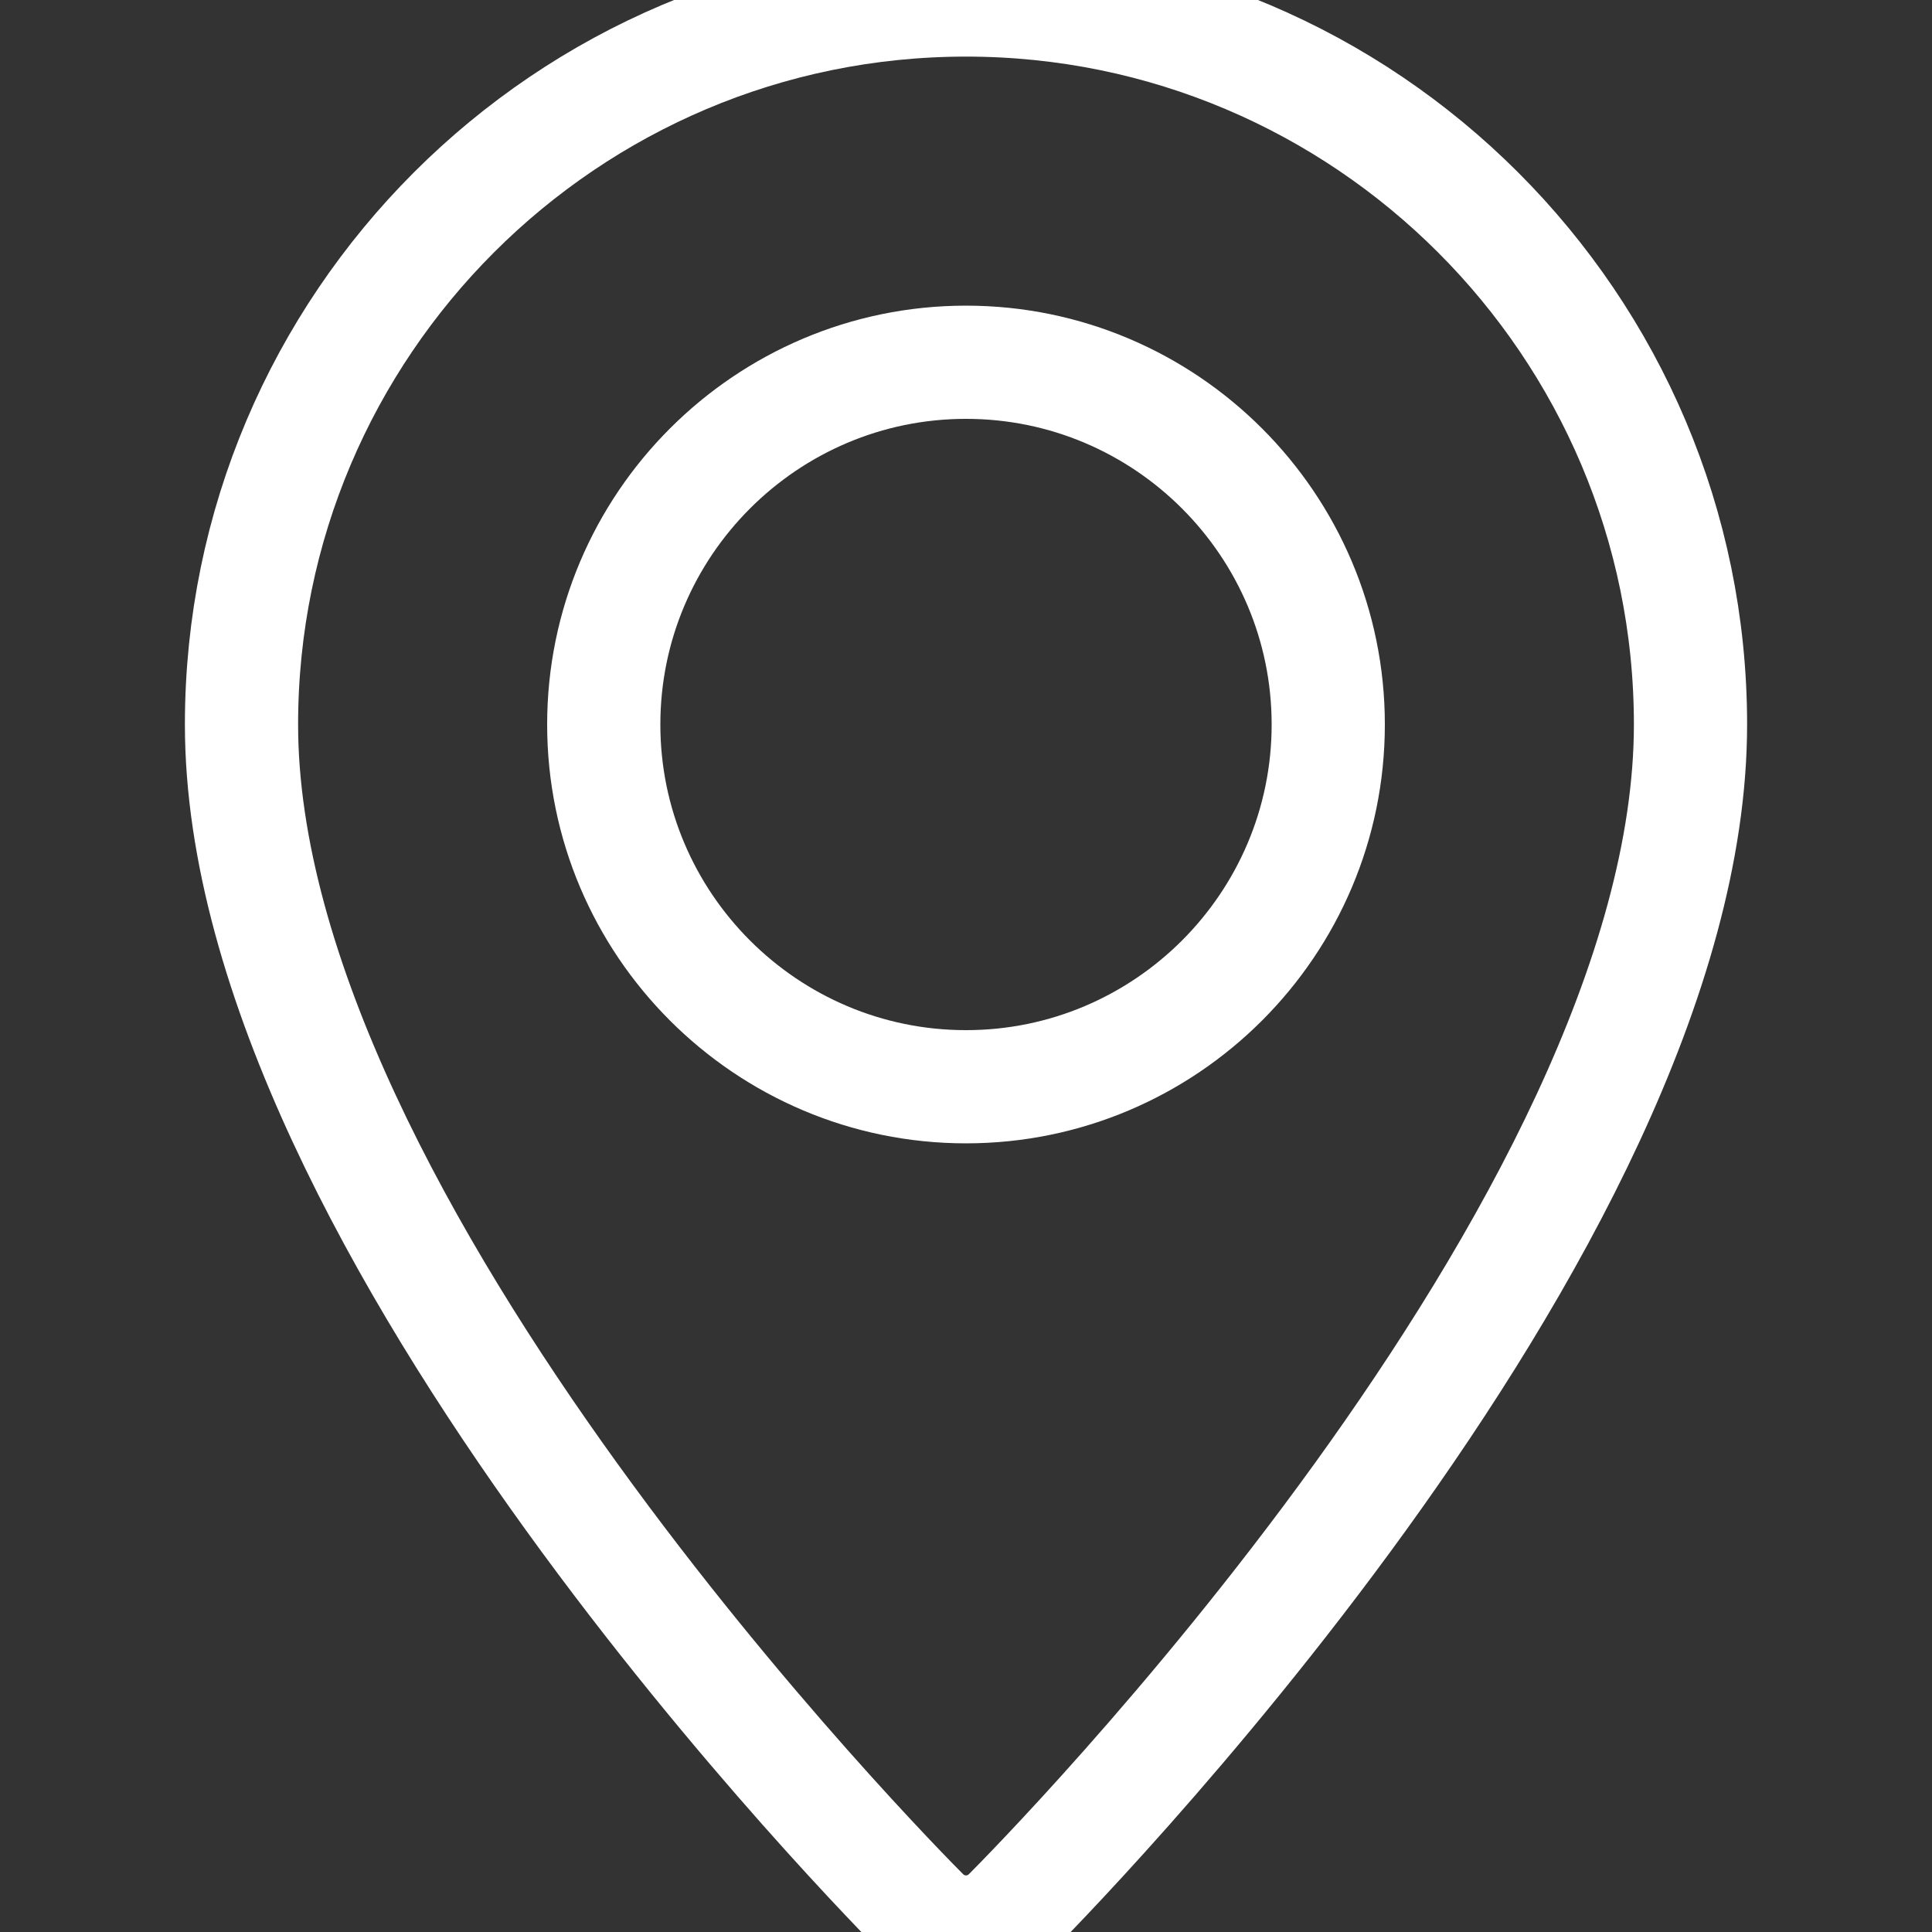 <svg version="1.1" id="Capa_1" xmlns="http://www.w3.org/2000/svg" xmlns:xlink="http://www.w3.org/1999/xlink" x="0px" y="0px"
  viewBox="0 0 512 512" style="enable-background:new 0 0 512 512;" xml:space="preserve" stroke="#FFF" stroke-width="30" fill="none">
  <rect x="0" y="0" width="512" height="512" fill="#333333" stroke="none"/>
  <path d="M256,0C150.112,0,64,86.112,64,192c0,133.088,173.312,307.936,180.672,315.328C247.808,510.432,251.904,512,256,512
      s8.192-1.568,11.328-4.672C274.688,499.936,448,325.088,448,192C448,86.112,361.888,0,256,0z M256,288c-52.928,0-96-43.072-96-96
      s43.072-96,96-96c52.928,0,96,43.072,96,96C352,244.928,308.928,288,256,288z"/>
</svg>
